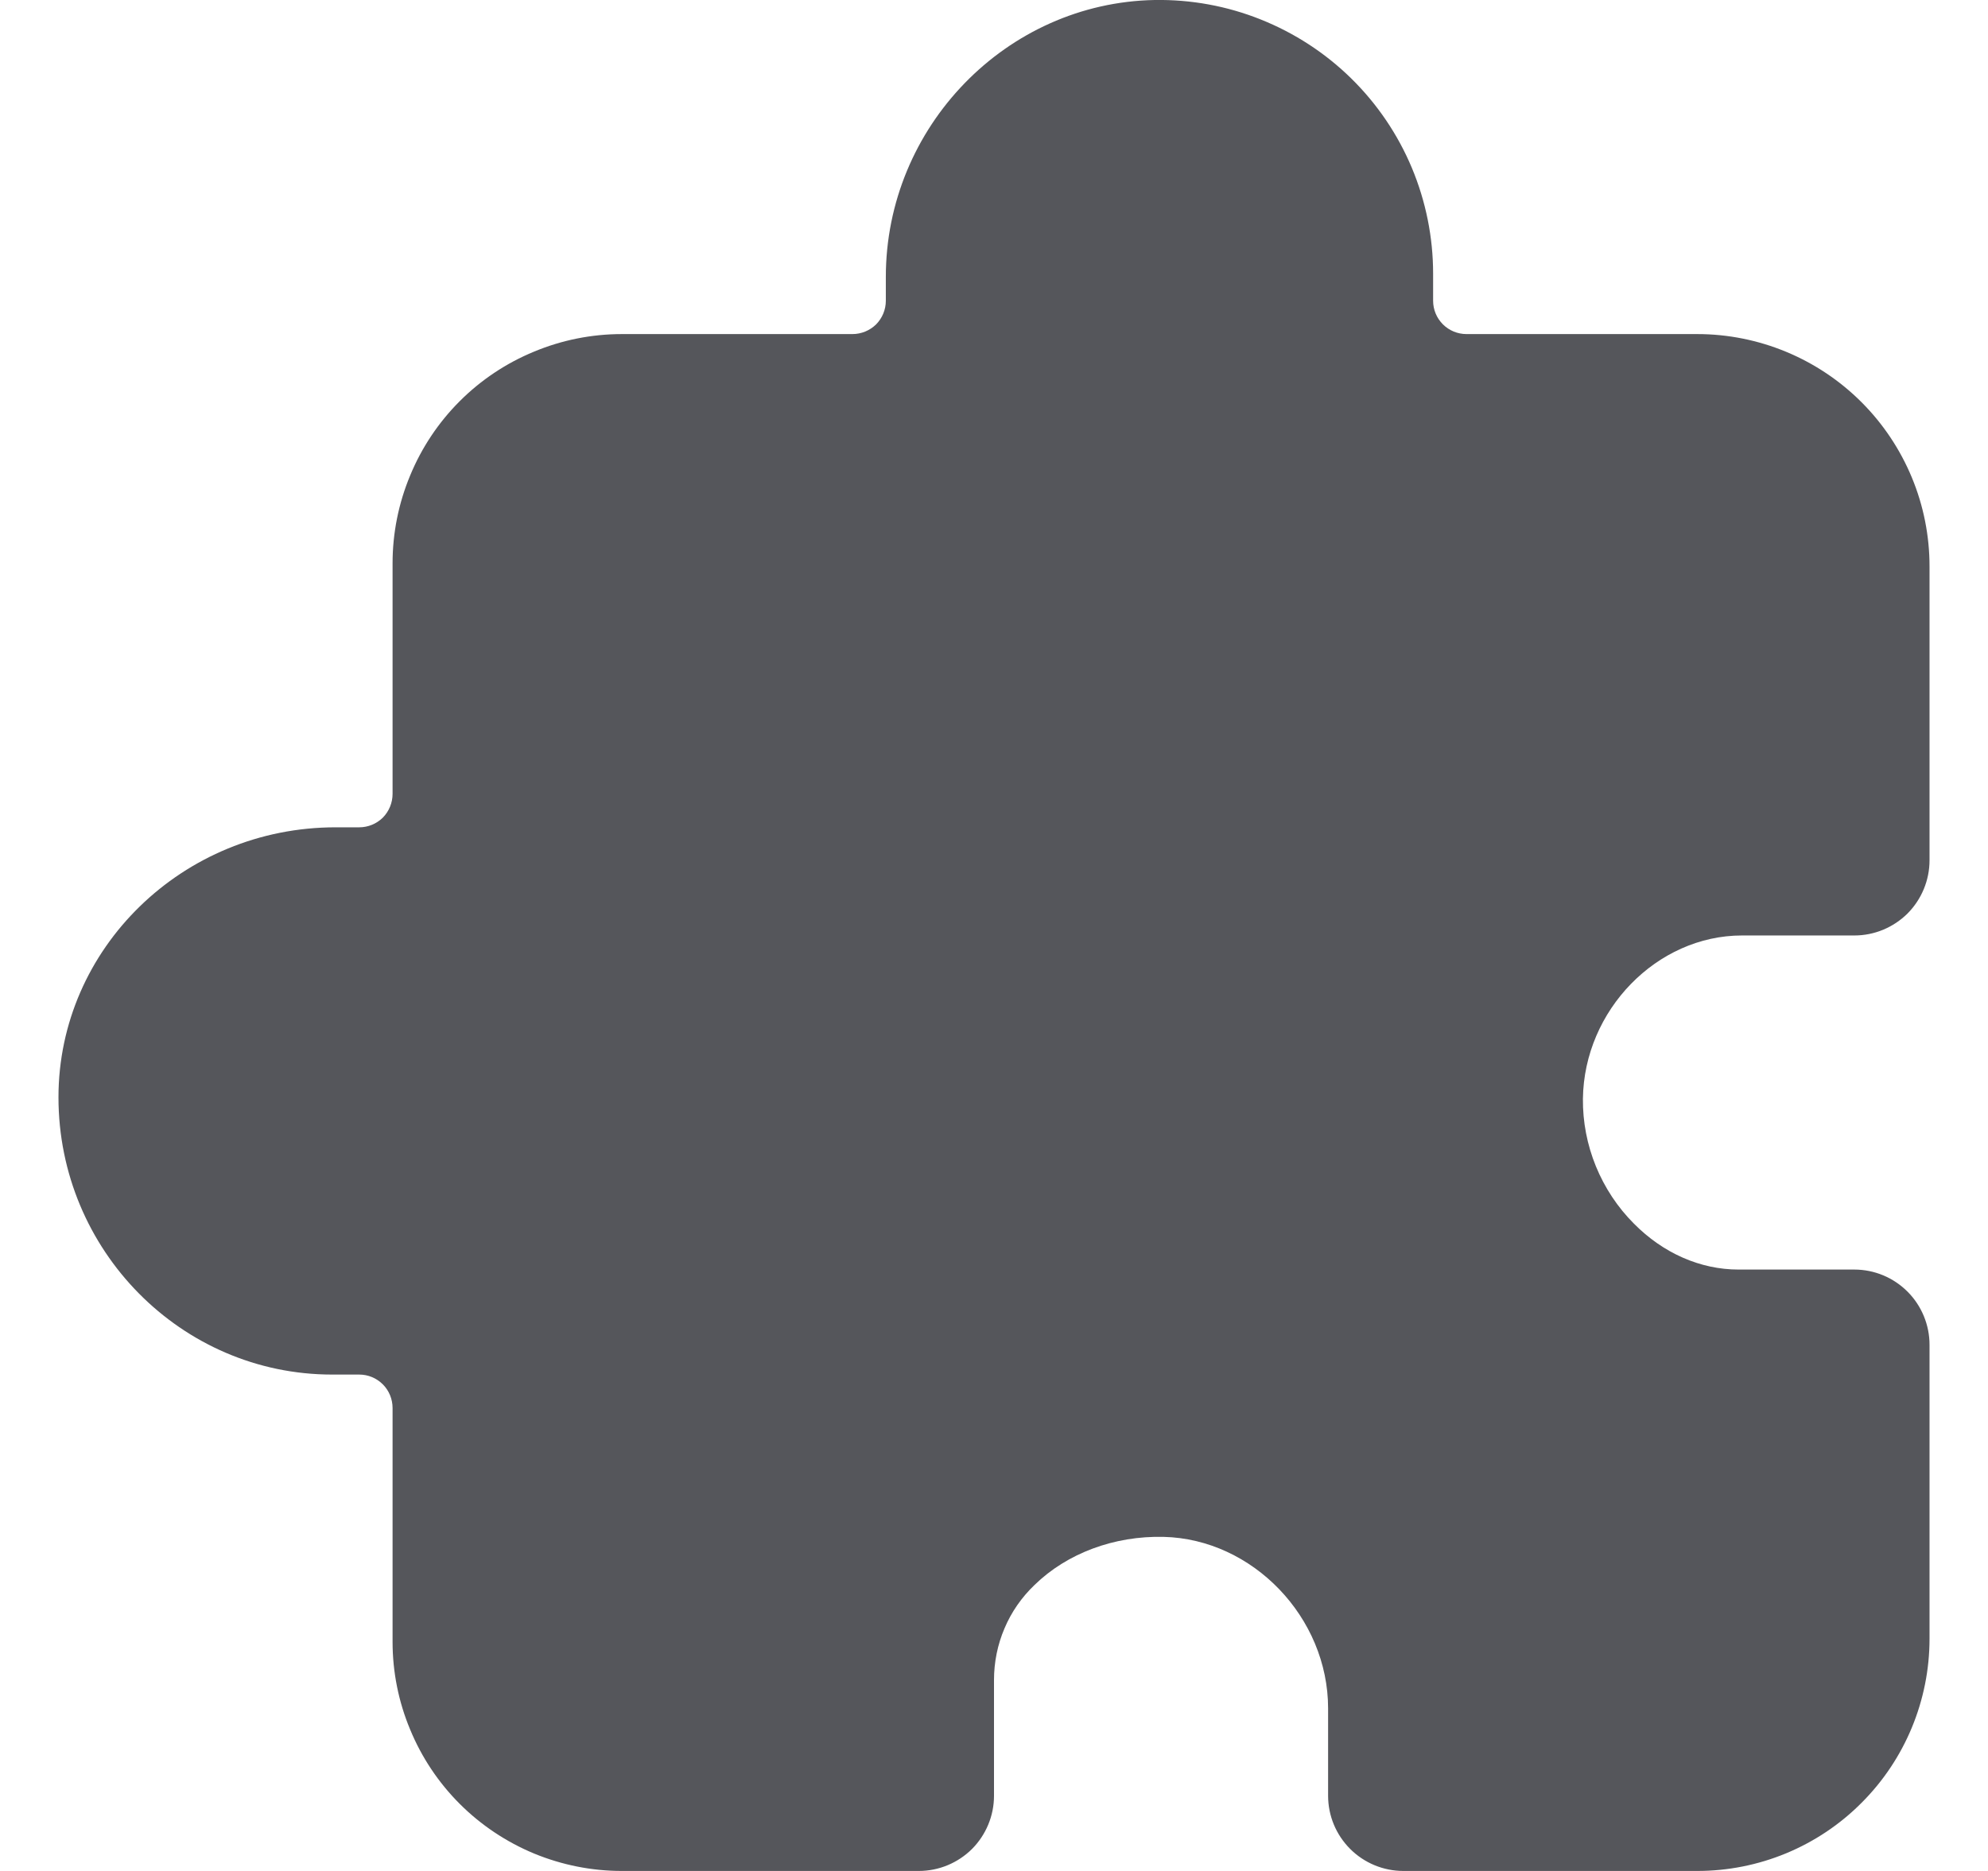 <svg width="17" height="16" viewBox="0 0 17 16" fill="none" xmlns="http://www.w3.org/2000/svg">
<path d="M5.317 16H7.857C8.028 16 8.191 15.932 8.312 15.812C8.432 15.691 8.5 15.528 8.5 15.357V14.367C8.5 14.216 8.53 14.065 8.59 13.925C8.649 13.785 8.737 13.659 8.847 13.554C9.125 13.283 9.528 13.133 9.95 13.143C10.713 13.161 11.357 13.832 11.357 14.61V15.357C11.357 15.528 11.425 15.691 11.546 15.812C11.666 15.932 11.83 16 12 16H14.514C14.774 16 15.033 15.949 15.274 15.849C15.515 15.749 15.734 15.603 15.918 15.418C16.291 15.046 16.5 14.54 16.5 14.014V11.5C16.5 11.33 16.432 11.166 16.312 11.046C16.191 10.925 16.028 10.857 15.857 10.857H14.867C14.54 10.857 14.222 10.717 13.972 10.464C13.832 10.324 13.722 10.157 13.647 9.974C13.572 9.79 13.534 9.594 13.536 9.396C13.546 8.639 14.169 8 14.896 8H15.857C16.028 8 16.191 7.932 16.312 7.812C16.432 7.691 16.5 7.528 16.5 7.357V4.844C16.5 4.583 16.449 4.325 16.349 4.084C16.249 3.843 16.103 3.624 15.918 3.439C15.546 3.067 15.04 2.857 14.514 2.857H12.541C12.465 2.857 12.392 2.827 12.339 2.774C12.285 2.72 12.255 2.648 12.255 2.572V2.34C12.255 2.03 12.193 1.722 12.073 1.435C11.953 1.149 11.777 0.889 11.555 0.671C11.333 0.453 11.07 0.282 10.782 0.167C10.493 0.051 10.184 -0.005 9.874 0C8.606 0.023 7.575 1.085 7.575 2.369V2.572C7.575 2.648 7.545 2.72 7.492 2.774C7.438 2.827 7.365 2.857 7.289 2.857H5.317C5.059 2.857 4.805 2.908 4.567 3.007C4.329 3.105 4.113 3.249 3.931 3.431C3.749 3.613 3.605 3.829 3.507 4.067C3.408 4.305 3.357 4.559 3.357 4.817V6.789C3.357 6.865 3.327 6.938 3.274 6.992C3.22 7.045 3.148 7.075 3.072 7.075H2.87C1.563 7.075 0.5 8.111 0.5 9.384C0.5 10.691 1.55 11.755 2.84 11.755H3.072C3.148 11.755 3.22 11.785 3.274 11.839C3.327 11.892 3.357 11.965 3.357 12.041V14.041C3.357 14.298 3.408 14.553 3.507 14.79C3.605 15.028 3.749 15.244 3.931 15.426C4.113 15.608 4.329 15.752 4.567 15.851C4.805 15.949 5.059 16 5.317 16Z" fill="#55565B"/>
</svg>
